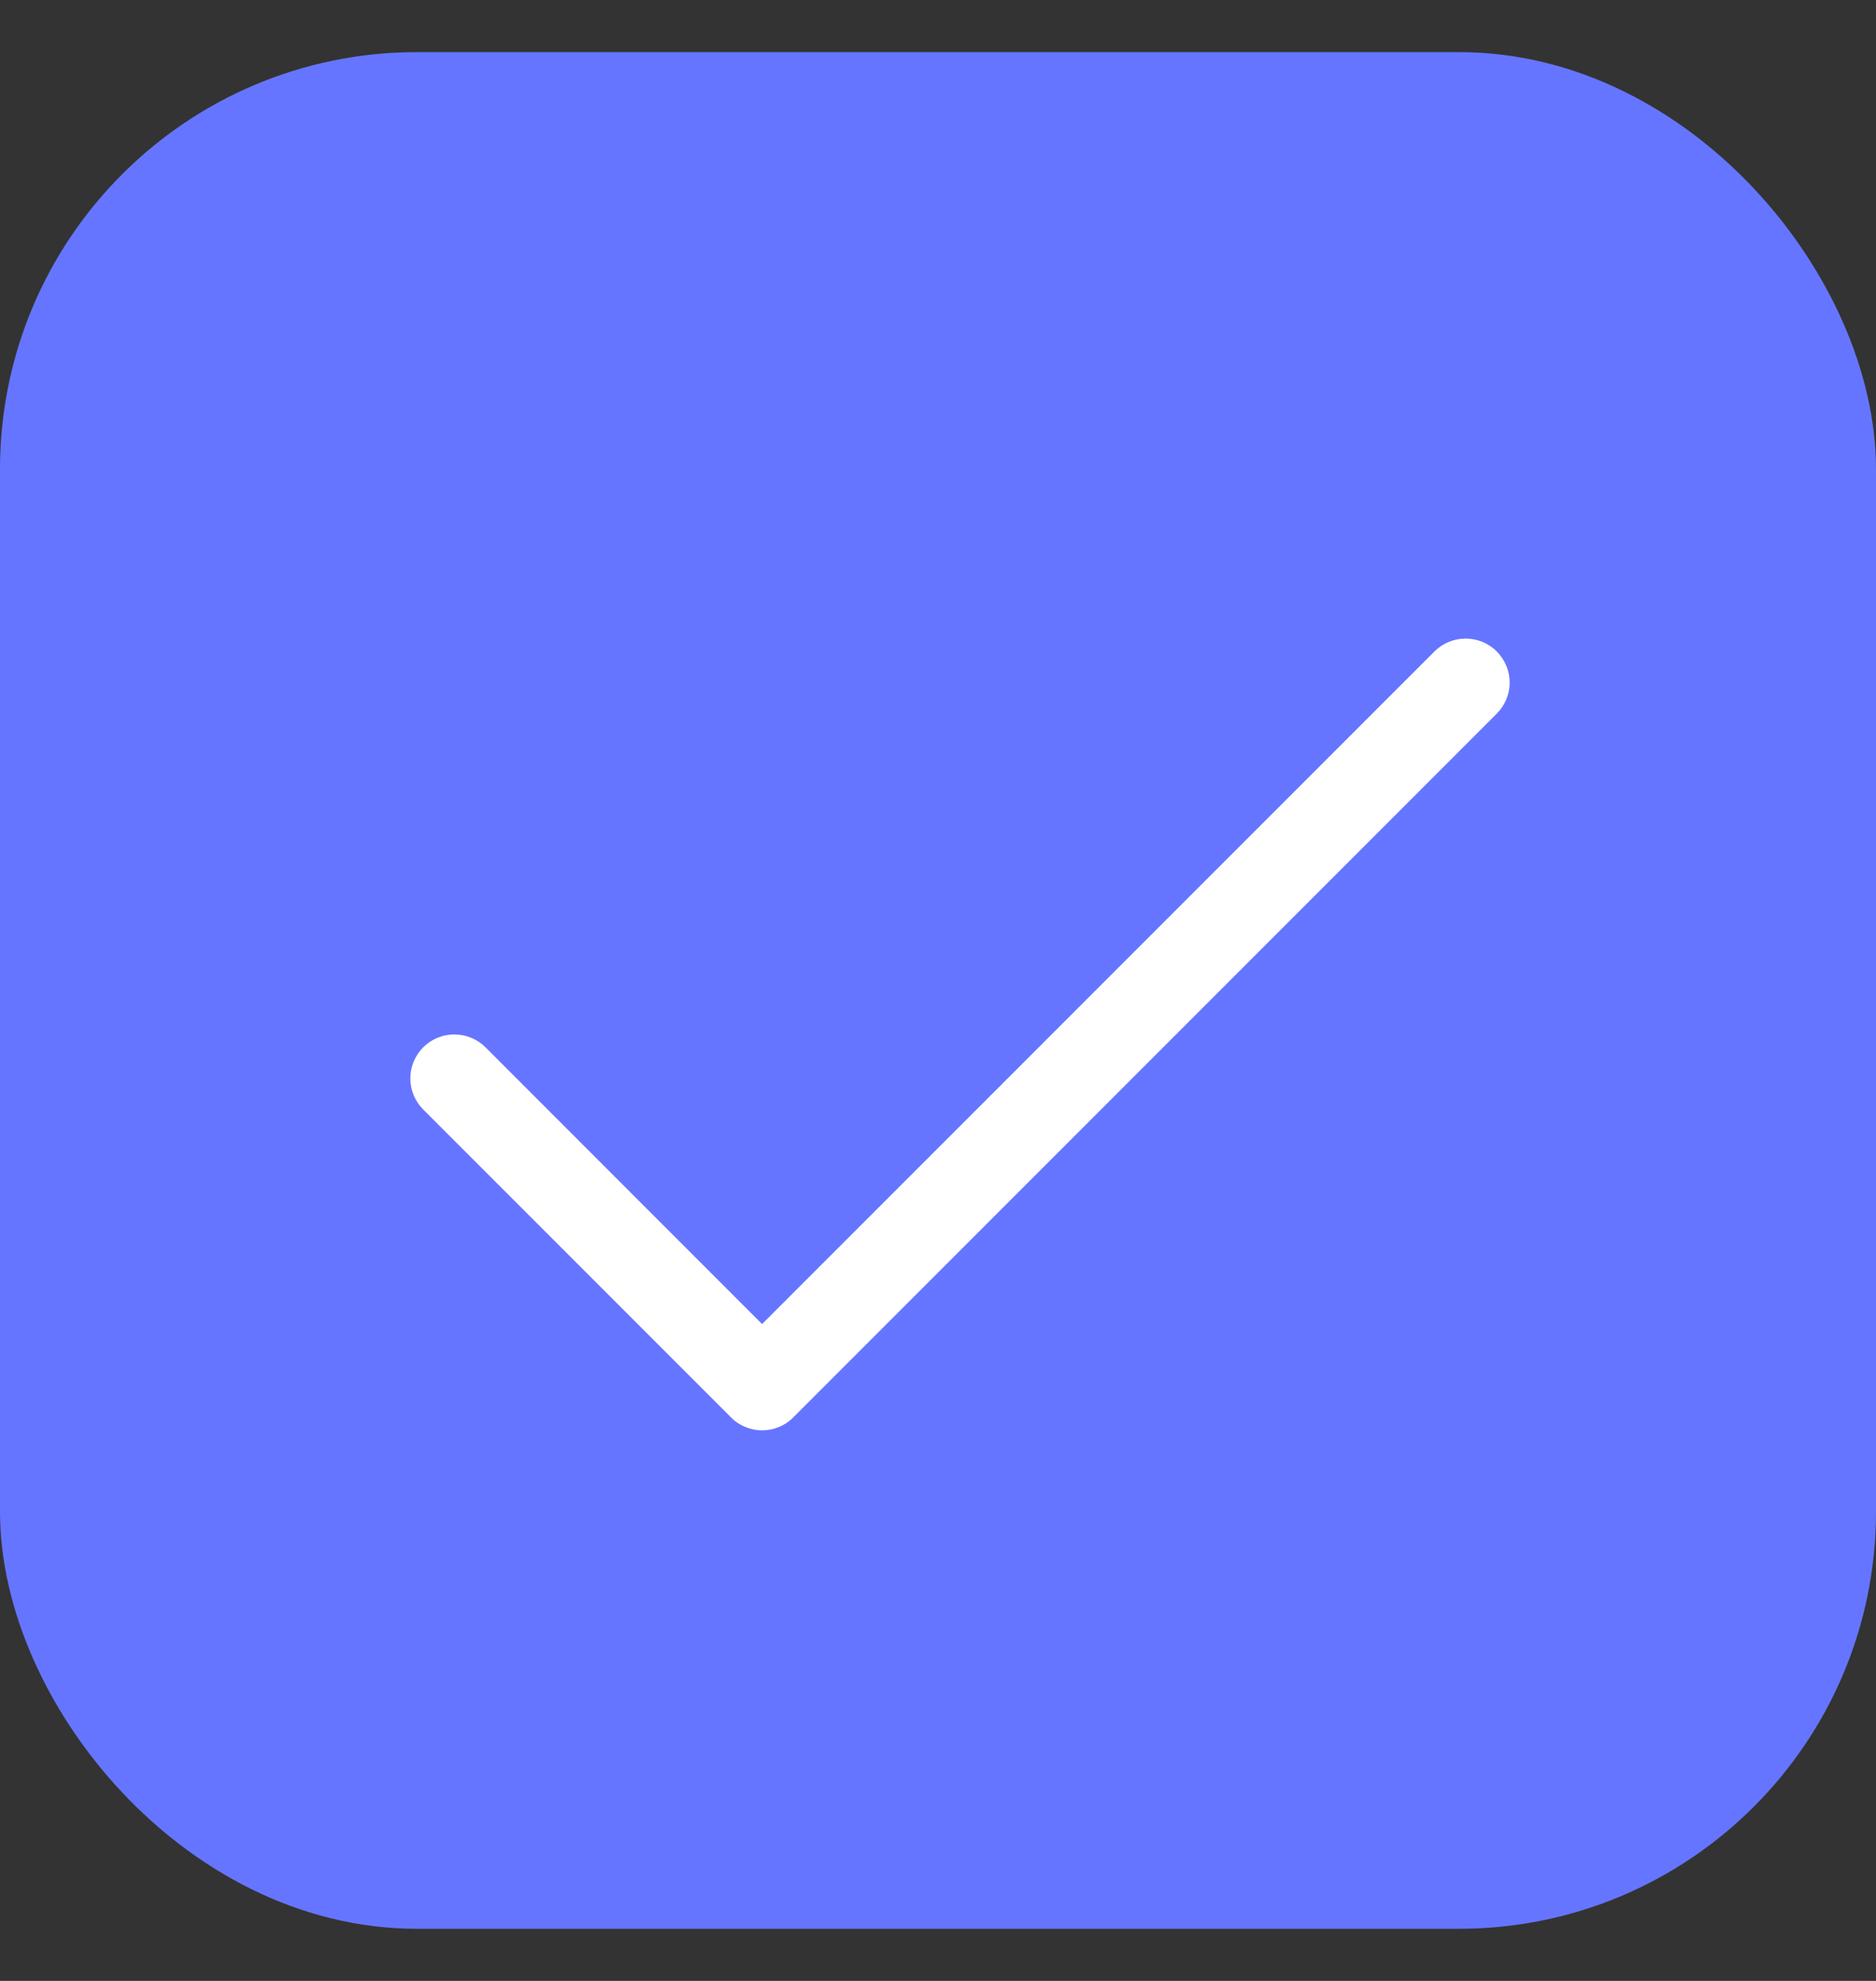 <svg width="18" height="19" viewBox="0 0 18 19" fill="none" xmlns="http://www.w3.org/2000/svg">
<rect x="0" y="0" width="18" height="19" fill="#333333" stroke="none"/>
<rect x="0.5" y="1" width="17" height="17" rx="3.5" fill="#6675FF" stroke="#6675FF"/>
<path d="M14.361 6.845L7.611 13.595C7.572 13.635 7.525 13.666 7.474 13.687C7.423 13.708 7.368 13.719 7.312 13.719C7.257 13.719 7.202 13.708 7.151 13.687C7.1 13.666 7.053 13.635 7.014 13.595L4.061 10.642C3.982 10.563 3.937 10.456 3.937 10.344C3.937 10.232 3.982 10.124 4.061 10.045C4.14 9.966 4.247 9.922 4.359 9.922C4.471 9.922 4.579 9.966 4.658 10.045L7.312 12.7L13.764 6.248C13.843 6.169 13.95 6.125 14.062 6.125C14.174 6.125 14.282 6.169 14.361 6.248C14.44 6.328 14.485 6.435 14.485 6.547C14.485 6.659 14.44 6.766 14.361 6.845Z" fill="white"/>
</svg>
